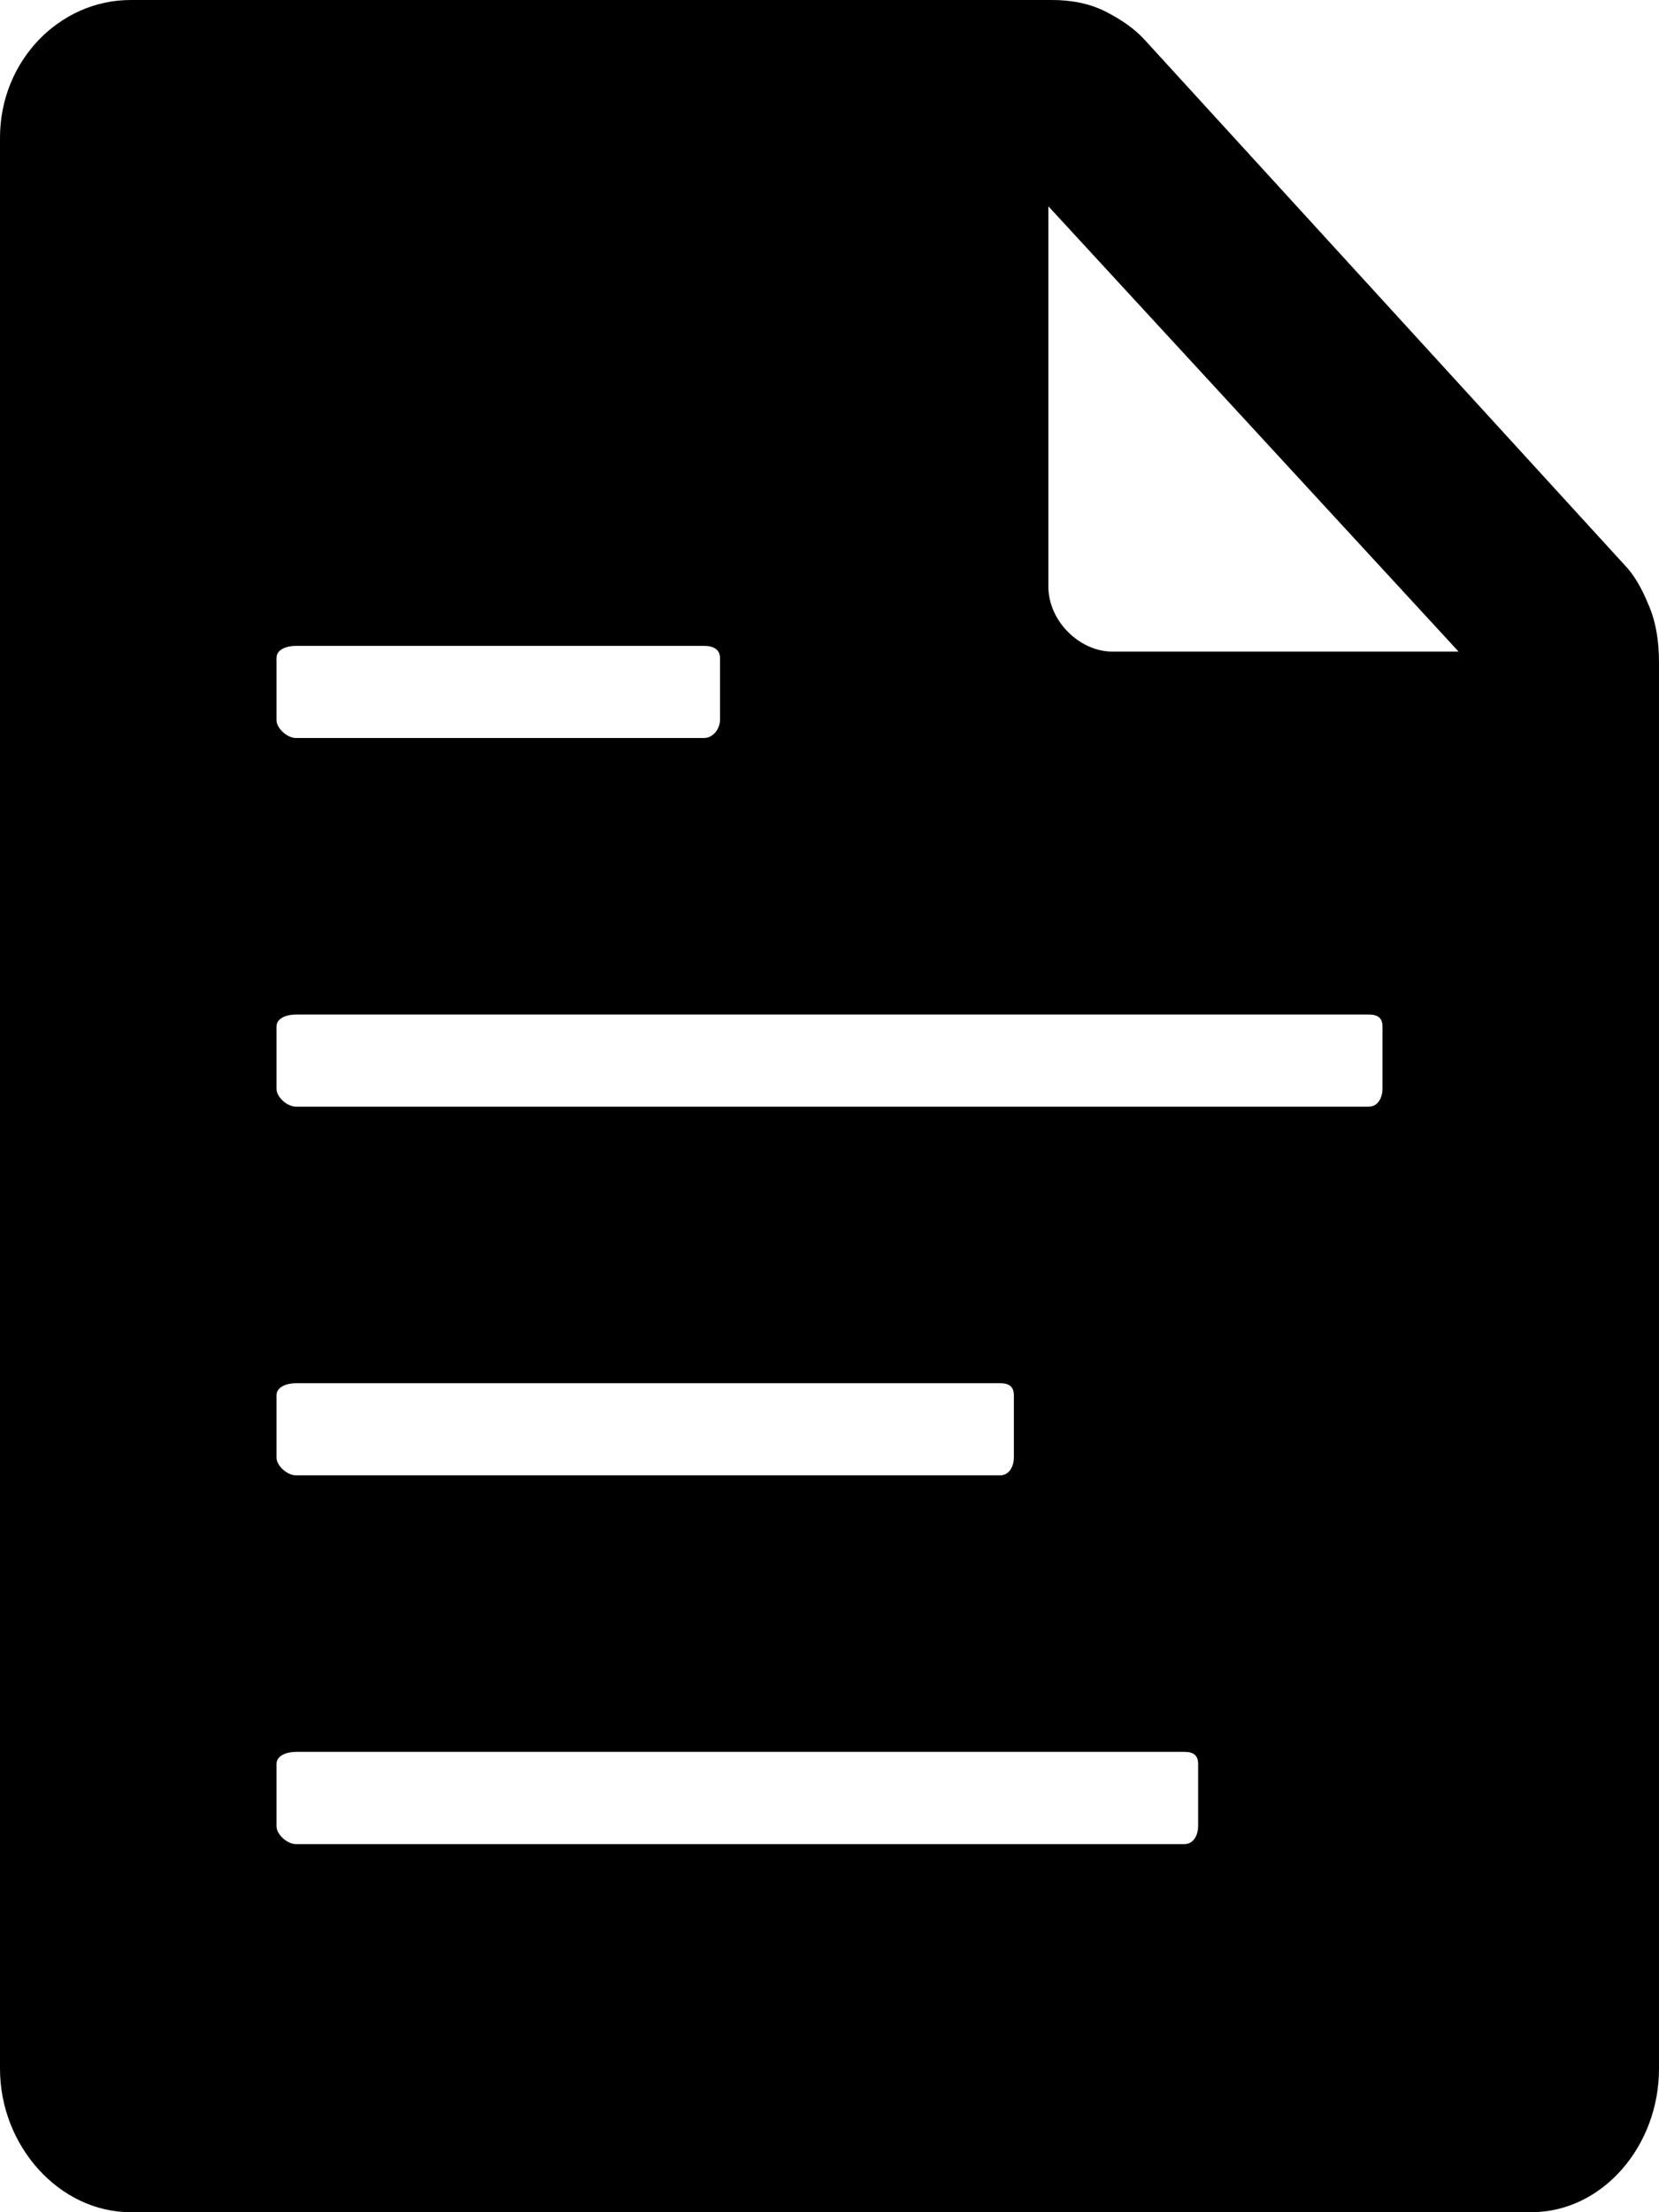 <svg width="15" height="20" viewBox="0 0 15 20" fill="none" xmlns="http://www.w3.org/2000/svg">
<path d="M14.901 5.458C14.854 5.344 14.797 5.234 14.719 5.141L10.354 0.365C10.255 0.255 10.135 0.177 10.005 0.109C9.854 0.031 9.688 0 9.51 0H1.182C0.536 0 0 0.552 0 1.245V18.703C0 19.401 0.536 20 1.182 20H13.844C14.49 20 15 19.401 15 18.703V5.99C15 5.802 14.974 5.62 14.901 5.458ZM2.5 5.948C2.5 5.87 2.594 5.839 2.677 5.839H6.365C6.448 5.839 6.51 5.87 6.51 5.948V6.51C6.51 6.583 6.453 6.672 6.365 6.672H2.677C2.594 6.672 2.5 6.583 2.5 6.51V5.948ZM2.5 12.615C2.5 12.537 2.594 12.505 2.677 12.505H9.042C9.125 12.505 9.167 12.537 9.167 12.615V13.177C9.167 13.25 9.13 13.338 9.042 13.338H2.677C2.594 13.338 2.5 13.25 2.5 13.177V12.615ZM10.833 16.51C10.833 16.583 10.797 16.672 10.708 16.672H2.677C2.594 16.672 2.5 16.583 2.5 16.51V15.948C2.5 15.87 2.594 15.838 2.677 15.838H10.708C10.792 15.838 10.833 15.87 10.833 15.948V16.51ZM12.5 9.844C12.5 9.917 12.463 10.005 12.375 10.005H2.677C2.594 10.005 2.5 9.917 2.5 9.844V9.281C2.5 9.203 2.594 9.172 2.677 9.172H12.375C12.458 9.172 12.5 9.203 12.5 9.281V9.844ZM10.057 5.891C9.766 5.891 9.479 5.62 9.479 5.302V1.865L13.188 5.891H10.057Z" fill="black"/>
</svg>
